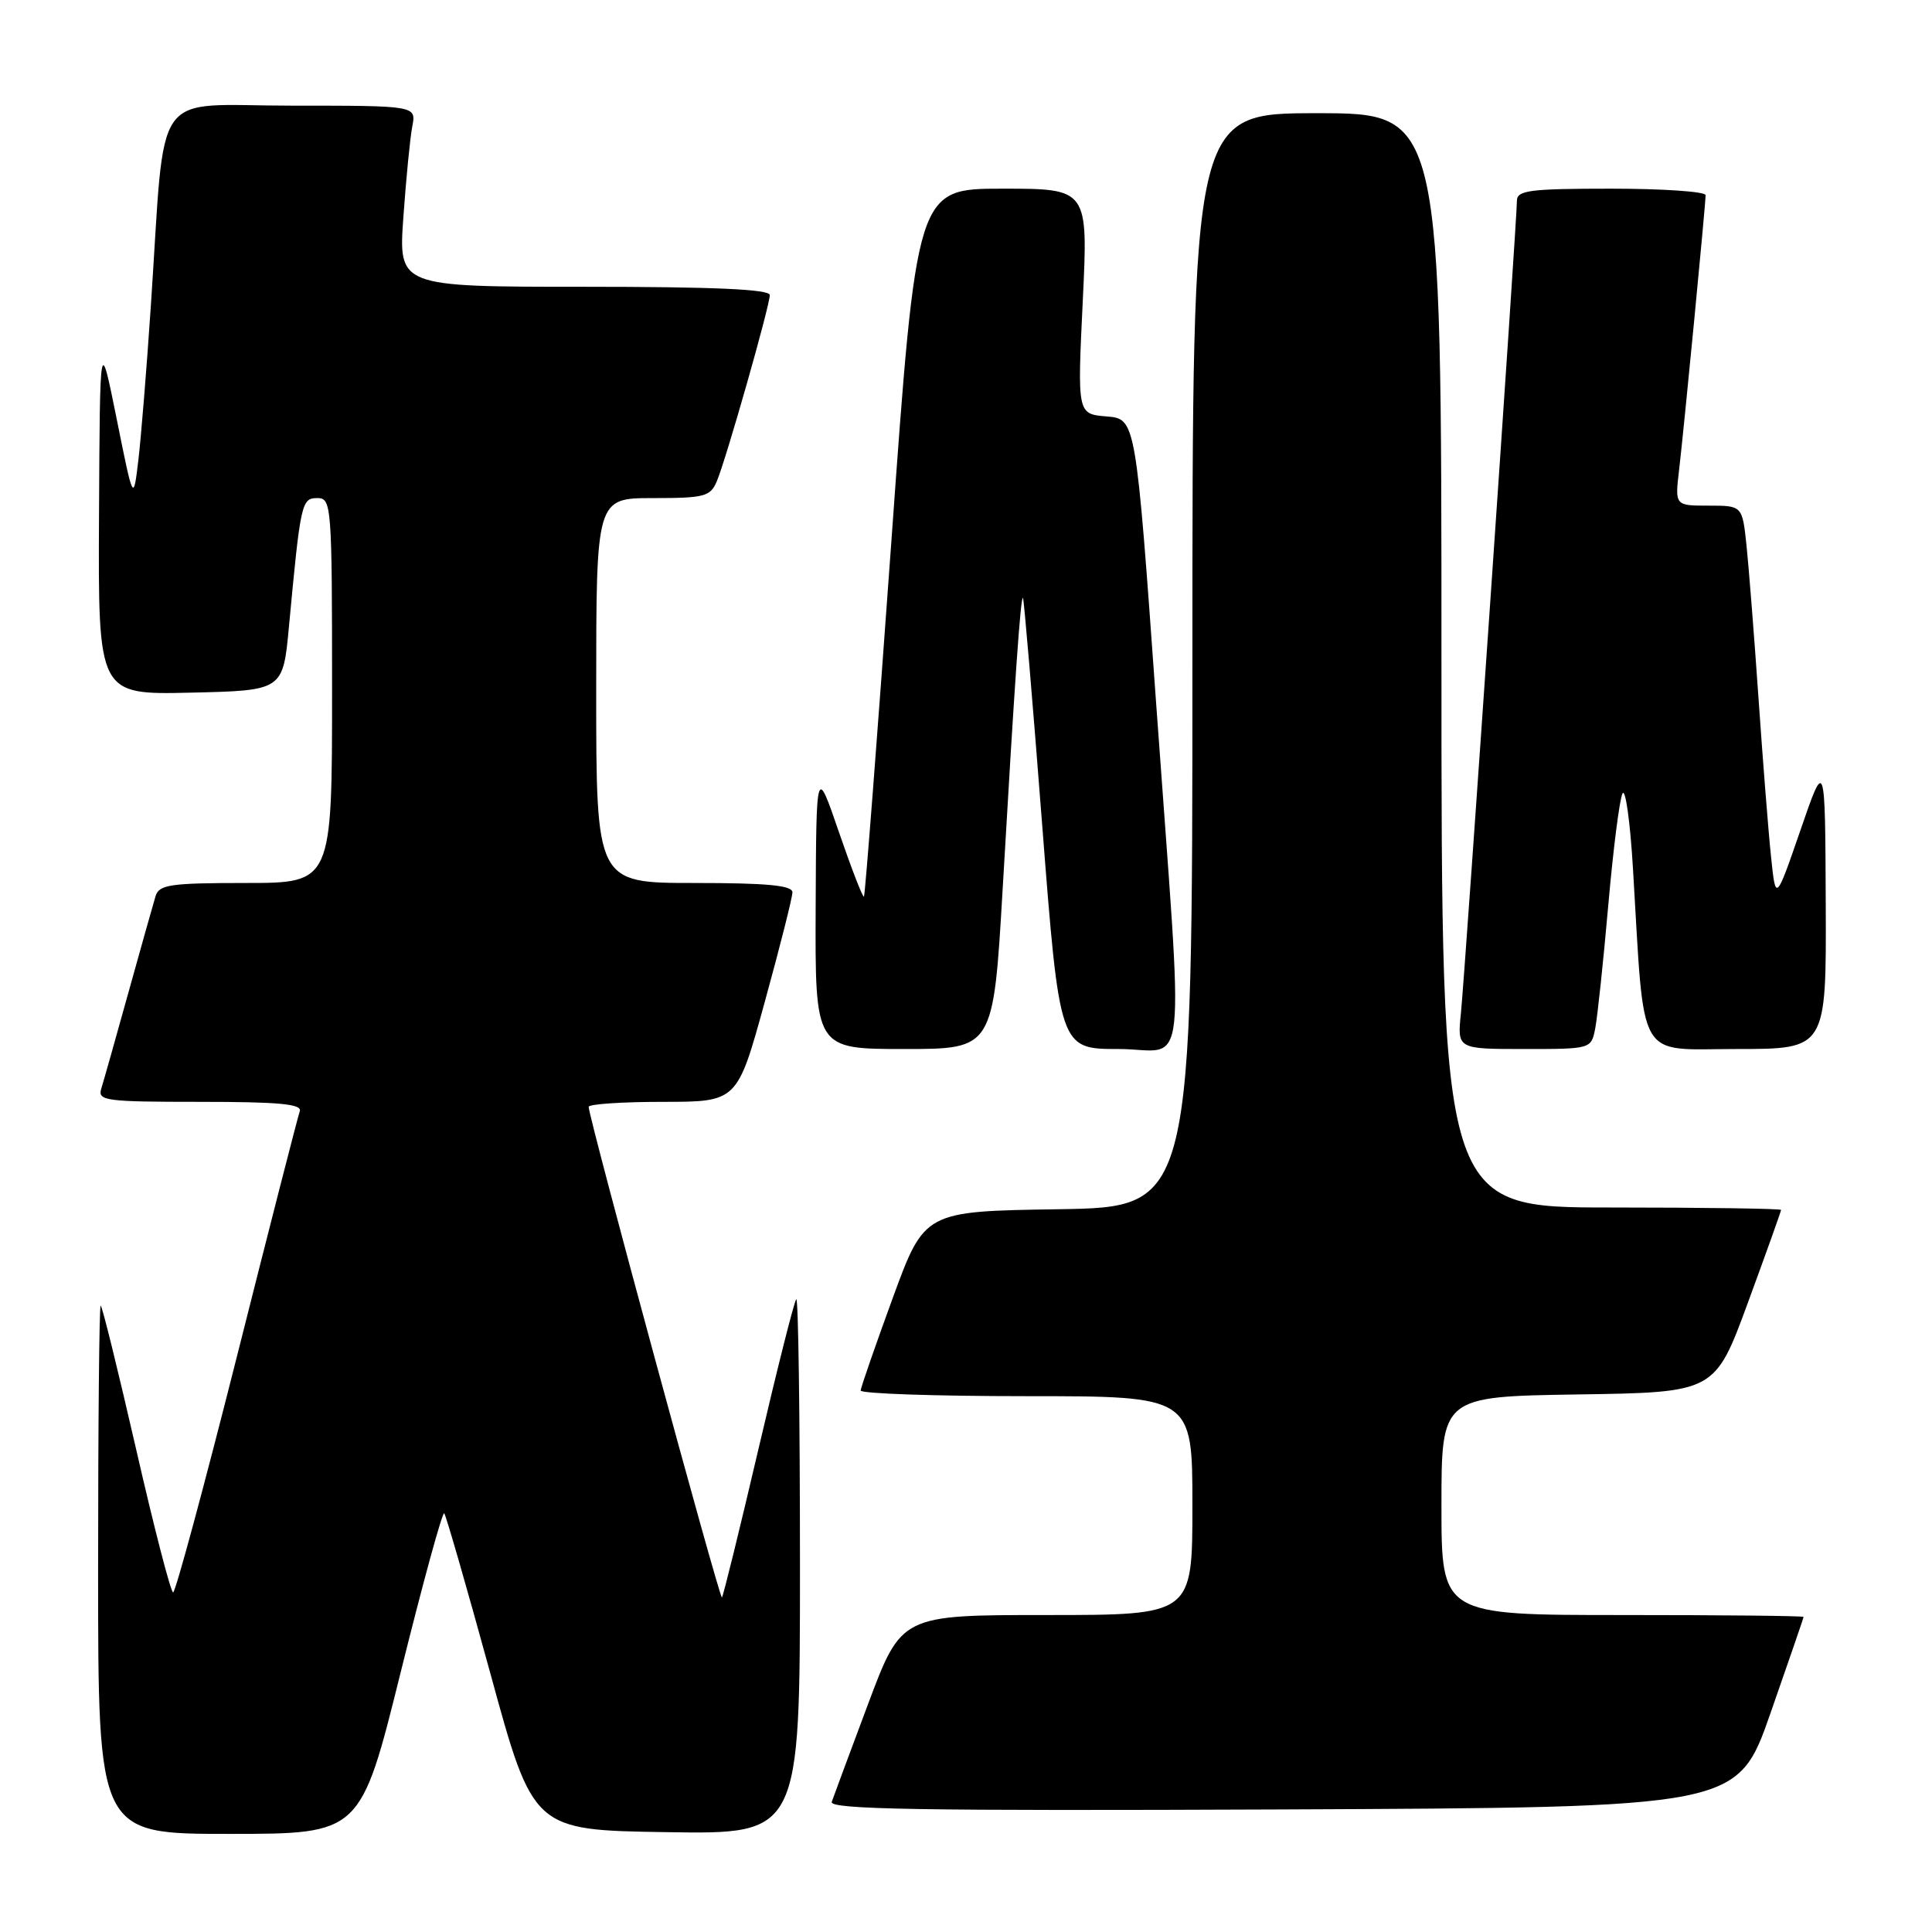 <?xml version="1.0" encoding="UTF-8" standalone="no"?>
<!DOCTYPE svg PUBLIC "-//W3C//DTD SVG 1.1//EN" "http://www.w3.org/Graphics/SVG/1.1/DTD/svg11.dtd" >
<svg xmlns="http://www.w3.org/2000/svg" xmlns:xlink="http://www.w3.org/1999/xlink" version="1.1" viewBox="0 0 256 256">
 <g >
 <path fill="currentColor"
d=" M 53.10 221.55 C 56.03 209.75 58.62 200.29 58.86 200.52 C 59.09 200.76 61.84 210.30 64.97 221.72 C 70.65 242.50 70.65 242.50 88.32 242.77 C 106.00 243.05 106.00 243.05 106.00 207.36 C 106.00 187.73 105.78 171.89 105.51 172.15 C 105.24 172.42 102.99 181.35 100.50 192.00 C 98.01 202.65 95.83 211.50 95.66 211.67 C 95.36 211.97 78.00 148.06 78.00 146.66 C 78.00 146.30 82.43 146.00 87.84 146.00 C 97.69 146.00 97.69 146.00 101.34 132.74 C 103.35 125.44 105.00 118.92 105.00 118.24 C 105.00 117.32 101.67 117.00 92.00 117.00 C 79.00 117.00 79.00 117.00 79.00 91.50 C 79.00 66.00 79.00 66.00 86.52 66.00 C 93.37 66.00 94.13 65.80 94.99 63.75 C 96.23 60.79 102.00 40.52 102.00 39.10 C 102.00 38.33 94.63 38.00 77.39 38.00 C 52.79 38.00 52.79 38.00 53.45 28.75 C 53.81 23.66 54.34 18.26 54.63 16.75 C 55.16 14.00 55.16 14.00 38.68 14.00 C 19.83 14.00 21.98 10.96 19.99 40.50 C 19.44 48.75 18.69 57.98 18.33 61.00 C 17.67 66.50 17.67 66.50 15.46 55.50 C 13.24 44.50 13.24 44.50 13.12 68.28 C 13.00 92.06 13.00 92.06 25.25 91.78 C 37.50 91.50 37.50 91.50 38.29 83.00 C 39.83 66.56 39.95 66.00 42.06 66.00 C 43.93 66.00 44.00 66.94 44.00 91.50 C 44.00 117.00 44.00 117.00 32.57 117.00 C 22.55 117.00 21.07 117.22 20.61 118.75 C 20.32 119.71 18.70 125.45 17.02 131.50 C 15.34 137.55 13.72 143.29 13.42 144.25 C 12.91 145.86 13.97 146.00 26.52 146.00 C 37.01 146.00 40.06 146.29 39.72 147.25 C 39.47 147.94 35.72 162.56 31.39 179.75 C 27.05 196.94 23.25 211.00 22.94 211.00 C 22.63 211.00 20.42 202.45 18.03 192.00 C 15.63 181.55 13.53 173.00 13.34 173.00 C 13.15 173.00 13.00 188.75 13.00 208.00 C 13.00 243.00 13.00 243.00 30.39 243.00 C 47.78 243.00 47.78 243.00 53.10 221.55 Z  M 234.60 227.00 C 237.00 220.12 238.98 214.39 238.98 214.25 C 238.99 214.11 228.20 214.00 215.00 214.00 C 191.00 214.00 191.00 214.00 191.00 199.52 C 191.00 185.05 191.00 185.05 209.12 184.77 C 227.24 184.50 227.24 184.50 231.62 172.57 C 234.03 166.01 236.00 160.50 236.00 160.32 C 236.00 160.15 225.88 160.00 213.50 160.00 C 191.00 160.00 191.00 160.00 191.00 87.50 C 191.00 15.00 191.00 15.00 174.50 15.00 C 158.00 15.00 158.00 15.00 158.00 87.48 C 158.00 159.95 158.00 159.95 140.25 160.23 C 122.50 160.50 122.50 160.50 118.29 172.00 C 115.98 178.32 114.07 183.84 114.04 184.25 C 114.02 184.66 123.90 185.00 136.00 185.00 C 158.00 185.00 158.00 185.00 158.00 199.50 C 158.00 214.00 158.00 214.00 138.72 214.00 C 119.45 214.00 119.45 214.00 115.04 225.75 C 112.62 232.21 110.45 238.07 110.21 238.76 C 109.87 239.76 121.97 239.96 170.00 239.76 C 230.23 239.50 230.23 239.50 234.60 227.00 Z  M 132.86 117.75 C 134.46 90.15 135.24 78.91 135.55 79.23 C 135.68 79.38 136.83 92.89 138.09 109.25 C 140.40 139.00 140.40 139.00 148.20 139.00 C 157.52 139.00 156.89 144.77 153.18 93.00 C 150.50 55.50 150.50 55.50 146.63 55.18 C 142.75 54.86 142.75 54.86 143.47 39.93 C 144.19 25.00 144.19 25.00 132.83 25.00 C 121.46 25.00 121.46 25.00 118.11 71.75 C 116.26 97.46 114.63 118.64 114.48 118.81 C 114.33 118.98 112.85 115.16 111.18 110.31 C 108.16 101.50 108.16 101.50 108.08 120.25 C 108.00 139.00 108.00 139.00 119.81 139.00 C 131.62 139.00 131.62 139.00 132.86 117.75 Z  M 211.38 136.25 C 211.67 134.74 212.45 127.42 213.10 120.00 C 213.75 112.58 214.60 105.89 214.99 105.14 C 215.38 104.39 216.01 108.89 216.38 115.14 C 217.95 141.15 216.71 139.00 230.14 139.00 C 242.00 139.00 242.00 139.00 241.92 119.75 C 241.84 100.50 241.84 100.50 238.57 110.00 C 235.29 119.50 235.29 119.50 234.67 113.50 C 234.32 110.20 233.58 100.75 233.01 92.50 C 232.44 84.25 231.72 75.14 231.42 72.25 C 230.86 67.00 230.86 67.00 226.39 67.00 C 221.93 67.00 221.93 67.00 222.49 62.25 C 223.15 56.66 226.00 27.11 226.00 25.86 C 226.00 25.39 220.38 25.00 213.50 25.00 C 202.67 25.00 201.00 25.22 201.00 26.61 C 201.00 29.13 194.12 128.92 193.58 134.25 C 193.09 139.00 193.09 139.00 201.97 139.00 C 210.84 139.00 210.84 139.00 211.38 136.25 Z "/>
</g>
</svg>